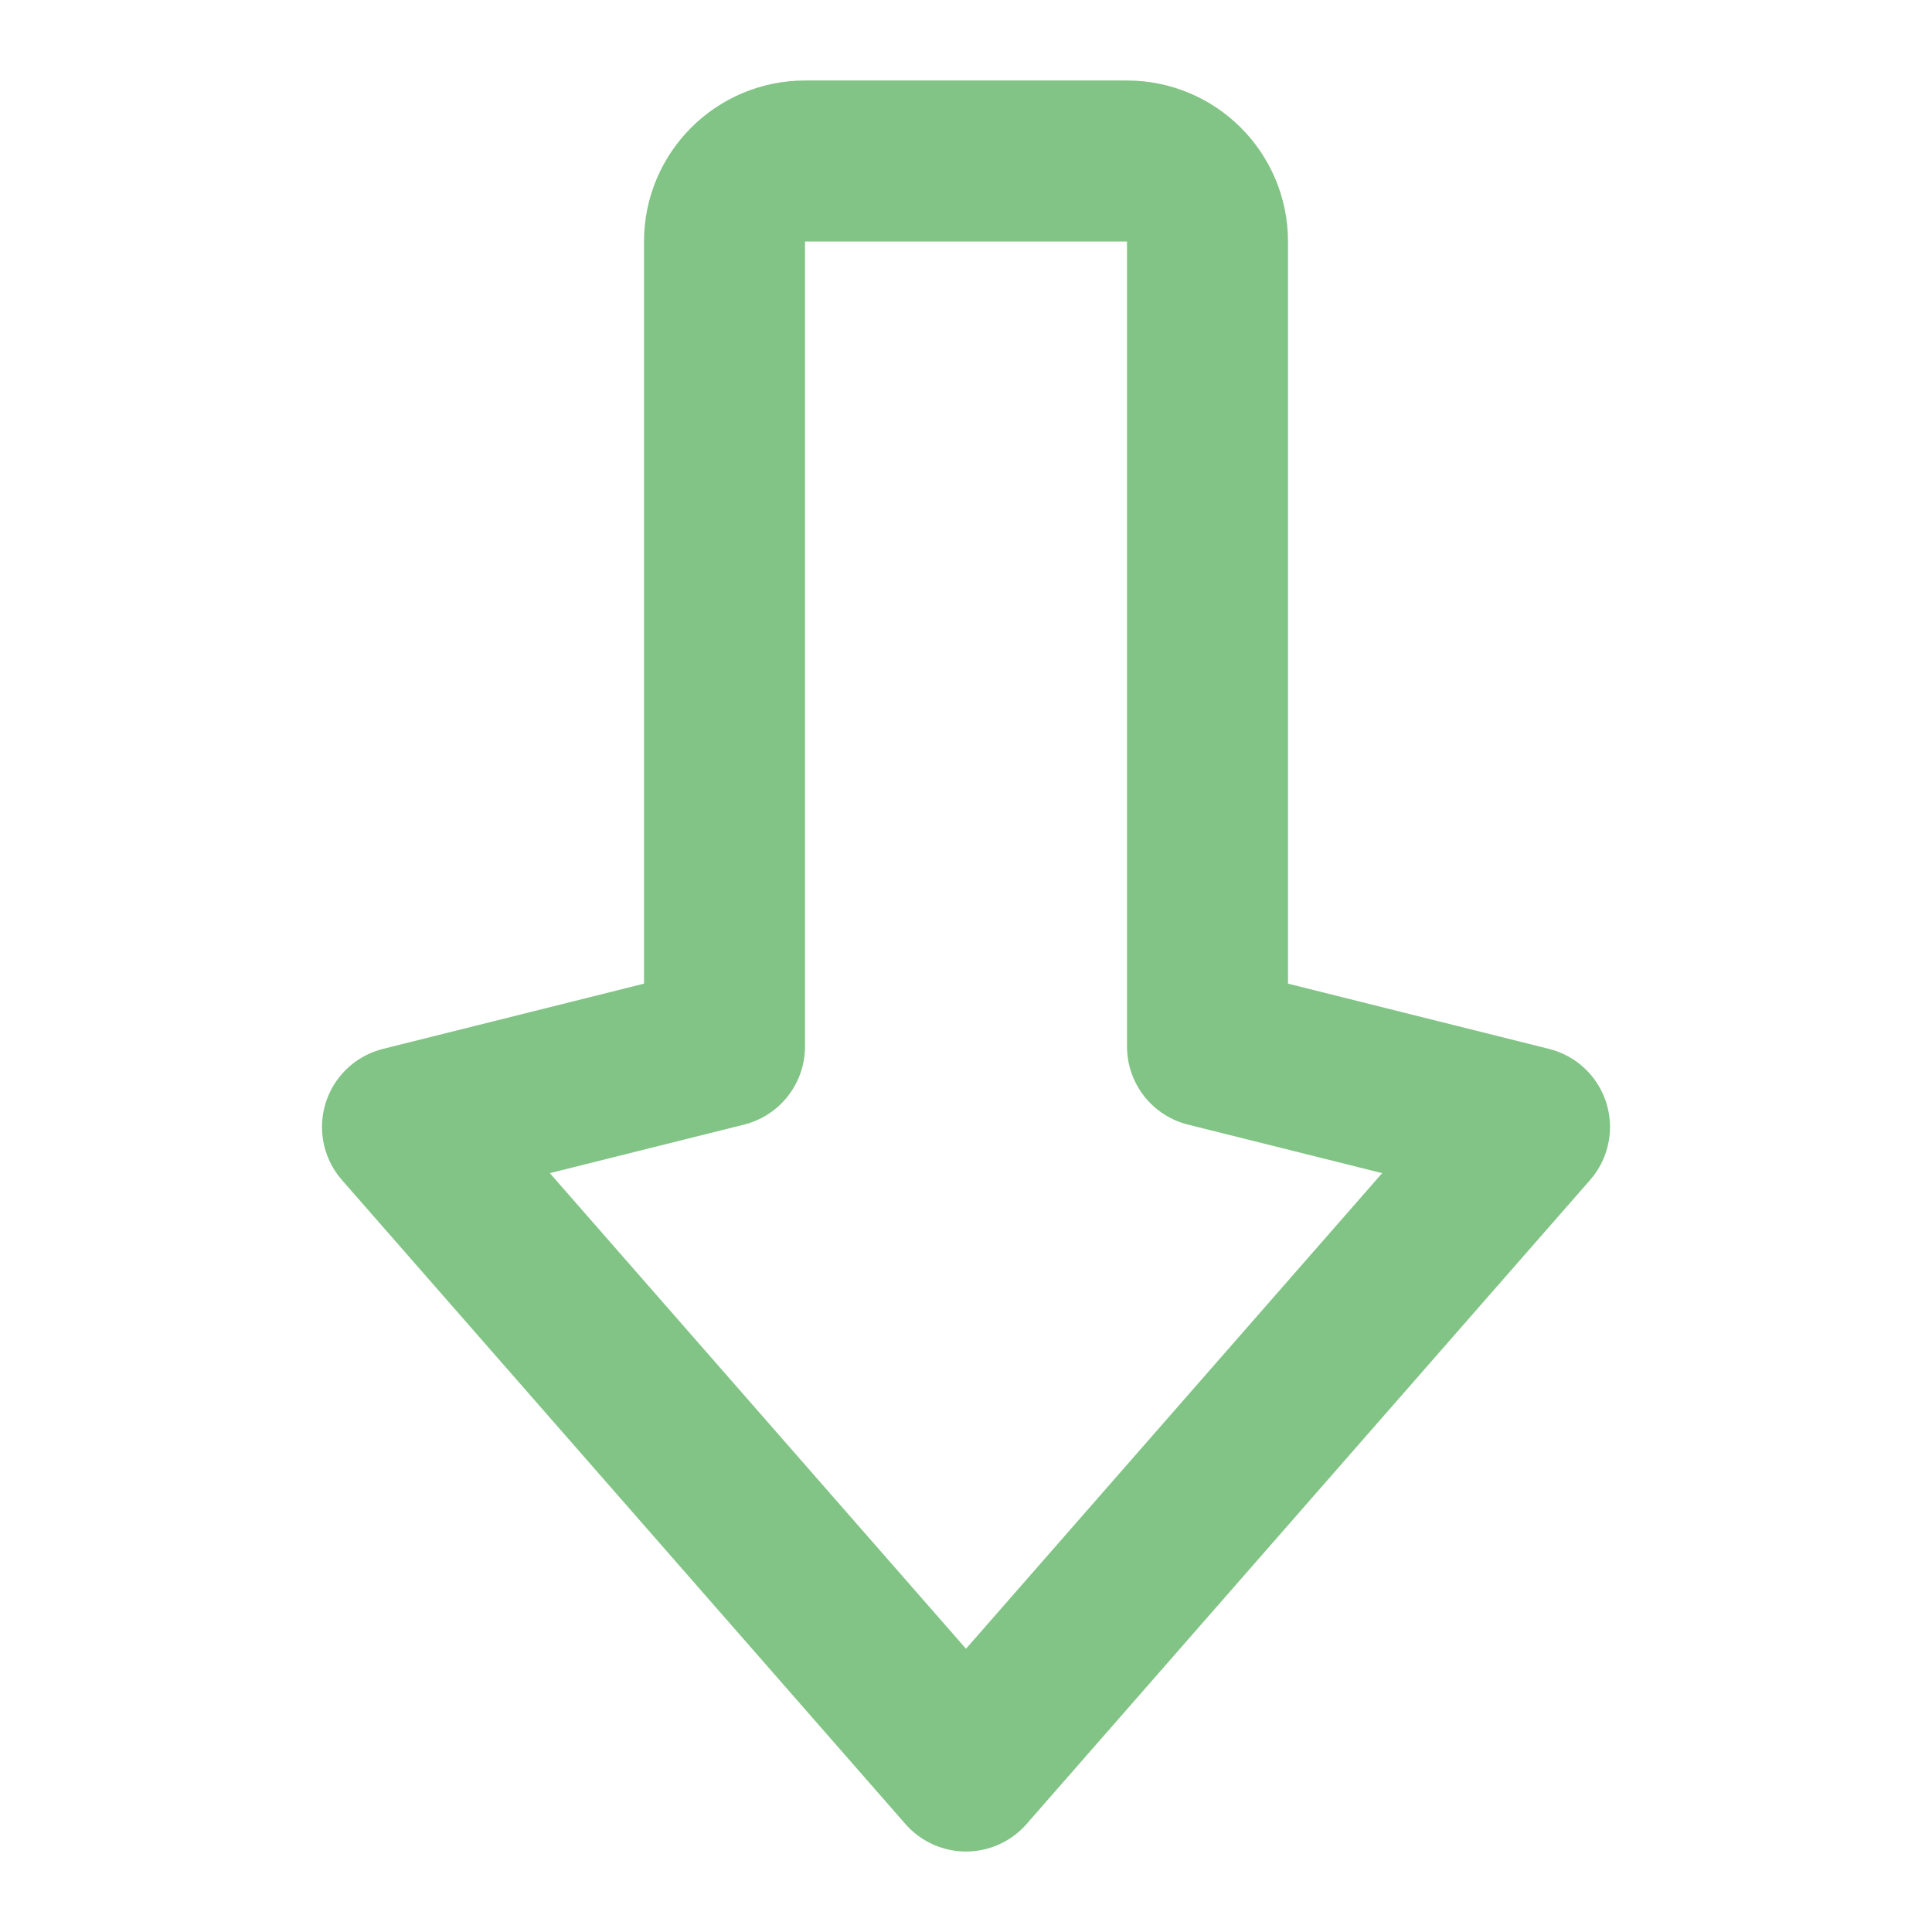 <svg width="24" height="24" viewBox="0 0 24 24" fill="none" xmlns="http://www.w3.org/2000/svg">
<path d="M10 2H12H14C14.552 2 15 2.448 15 3V13L19 14L12 22L5 14L9 13V3C9 2.448 9.448 2 10 2Z" stroke="#81c485" stroke-width="2" stroke-linecap="round" stroke-linejoin="round"/>
</svg>
